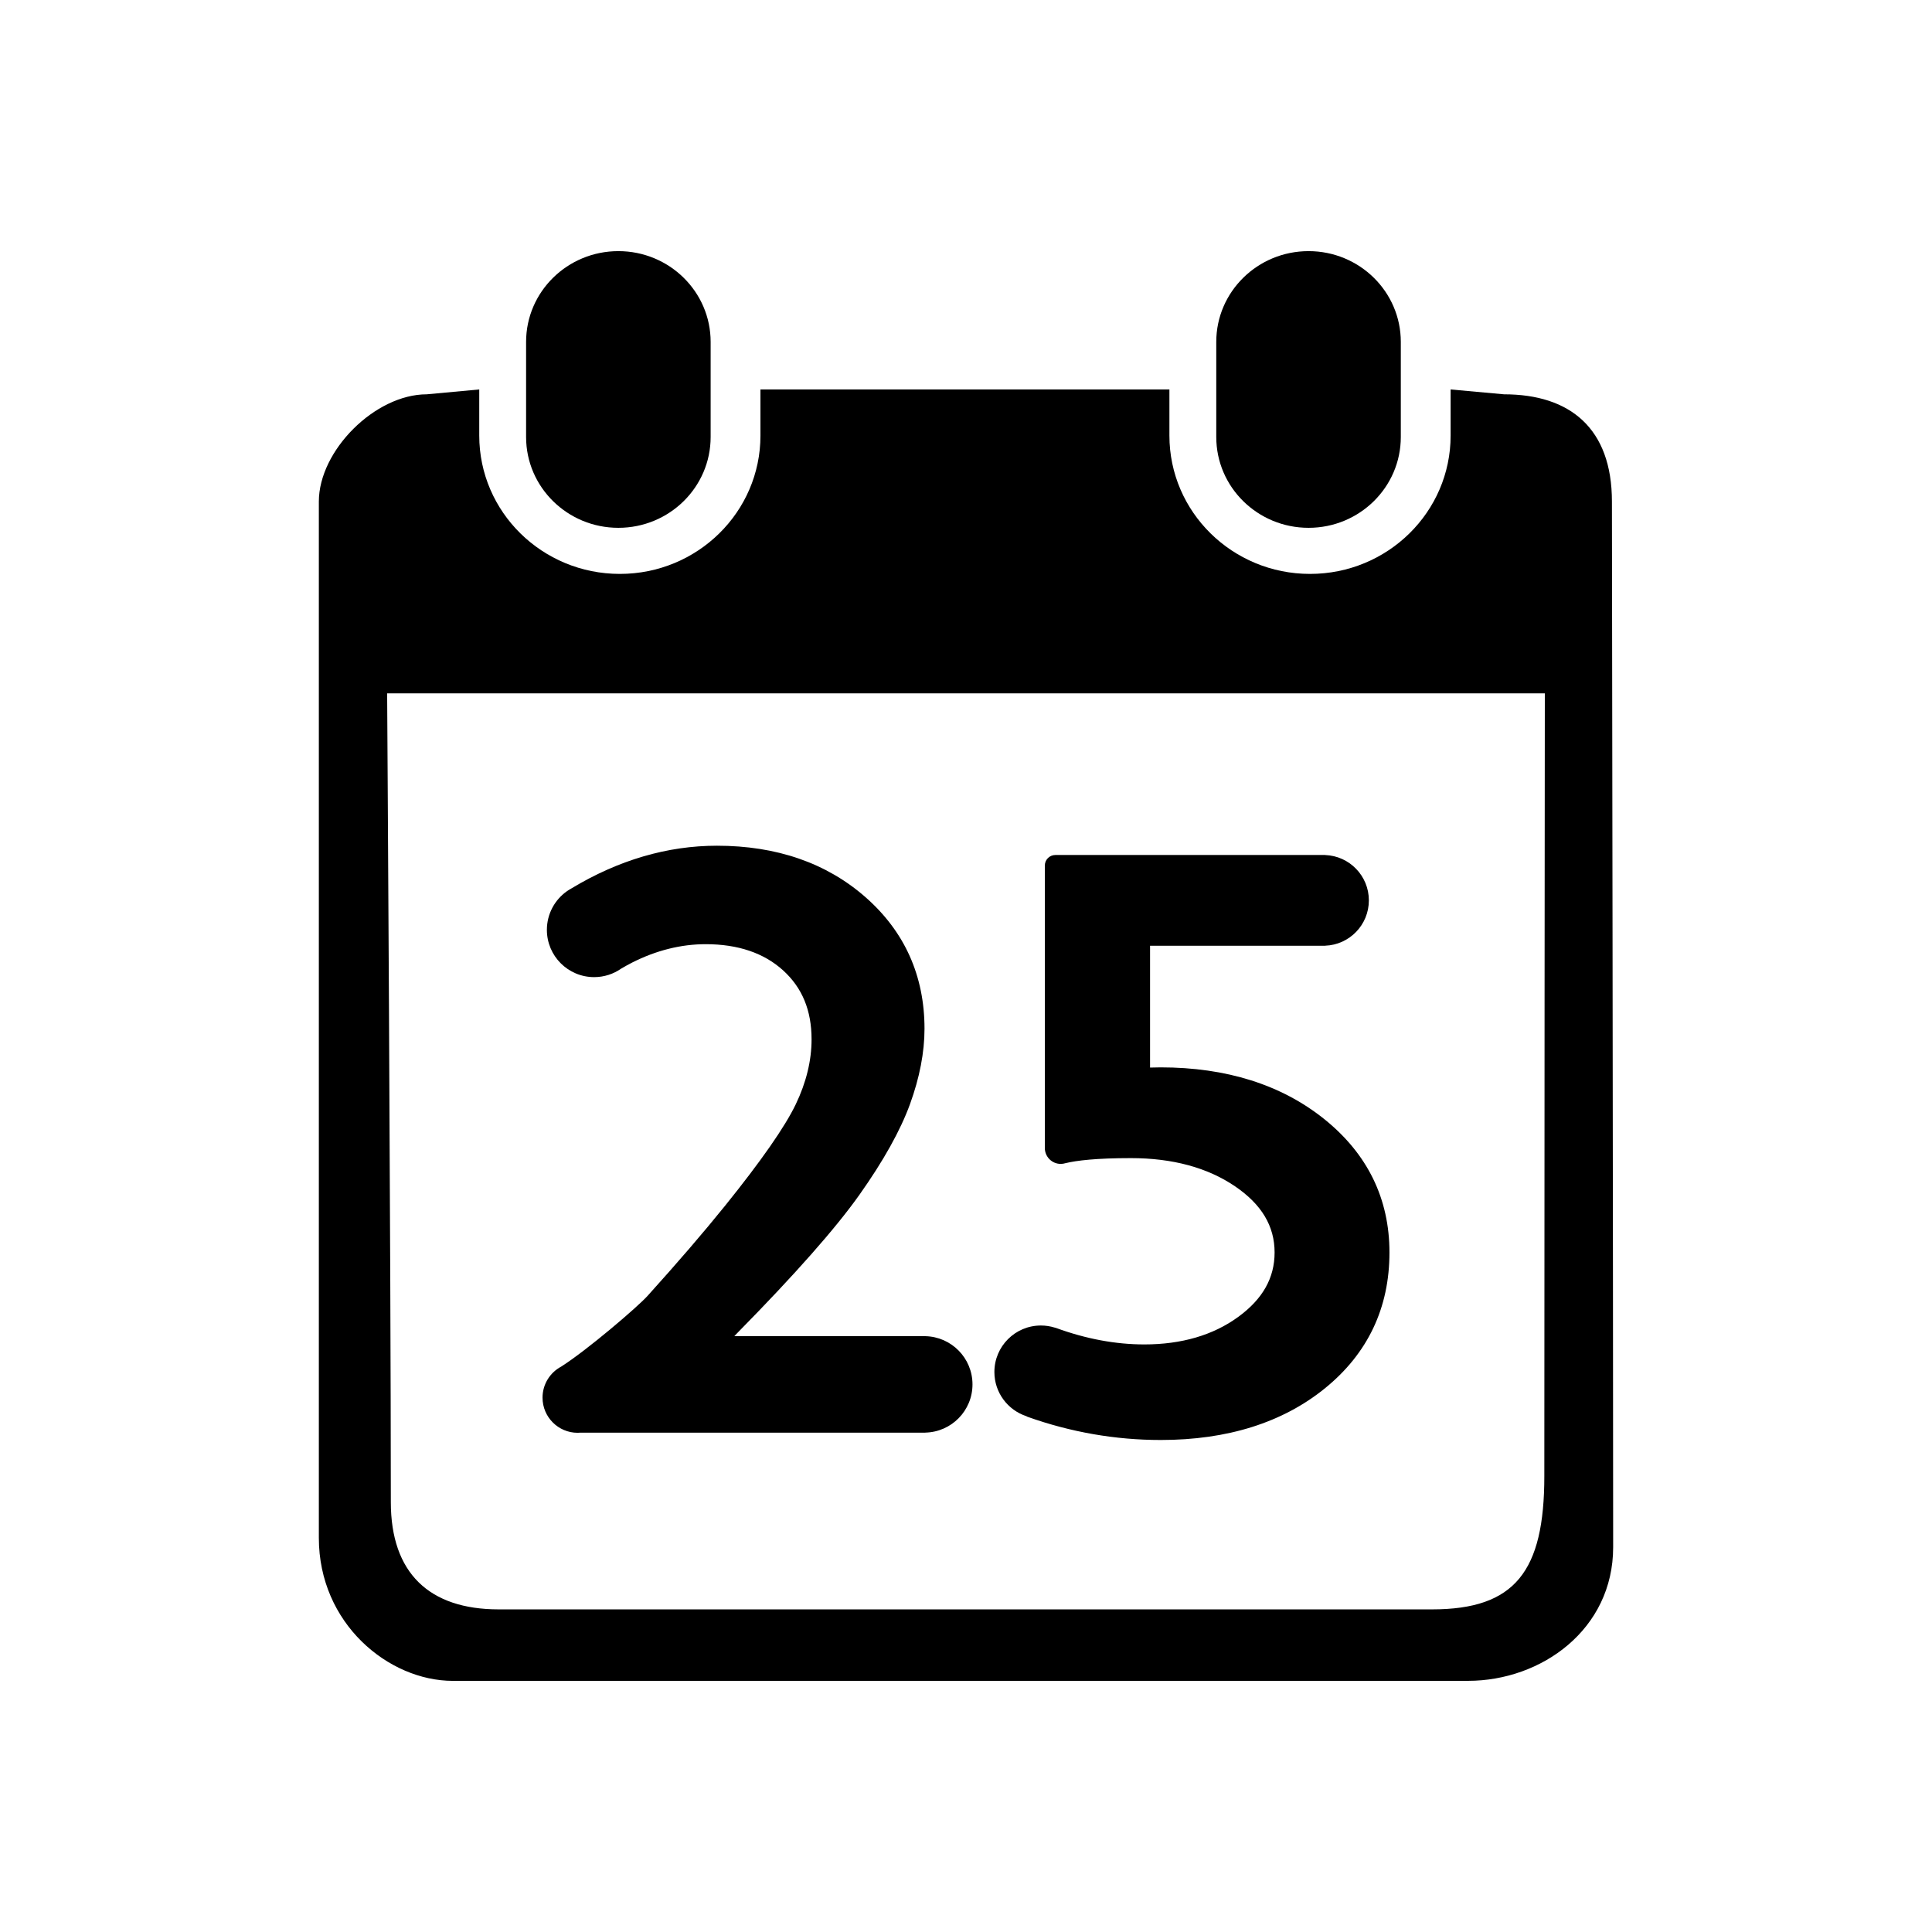 <svg class="icon" style="width: 1em; height: 1em;vertical-align: middle;fill: currentColor;overflow: hidden;" viewBox="0 0 1024 1024" version="1.1" xmlns="http://www.w3.org/2000/svg" p-id="2305"><path d="M384.317 639.055c-11.336 14.066-25.099 30.066-41.136 47.827-5.263 5.828-31.788 28.552-45.717 37.435-5.893 3.13-9.91 9.323-9.91 16.461 0 10.291 8.34 18.633 18.633 18.633 0.494 0 0.98-0.036 1.465-0.074l182.776 0 0-0.028c13.863-0.296 25.011-11.619 25.011-25.553s-11.149-25.255-25.011-25.553l0-0.032-101.219 0 2.061-2.137c30.056-30.538 51.683-55.039 64.284-72.829 12.693-17.922 21.699-34.075 26.768-48.011 5.1-14.049 7.687-27.483 7.687-39.929 0-28.077-10.545-51.56-31.341-69.794-20.598-18.061-47.066-27.221-78.665-27.221-26.266 0-52.128 7.583-77.029 22.561-0.019 0.011-0.03 0.031-0.045 0.044-0.836 0.457-1.654 0.946-2.429 1.492-6.438 4.534-10.642 12.025-10.642 20.497 0 13.835 11.216 25.051 25.051 25.051 5.322 0 10.254-1.664 14.311-4.494 1.904-1.121 3.826-2.201 5.783-3.193 12.8-6.482 25.937-9.77 39.045-9.77 17.088 0 30.893 4.677 41.03 13.899 10.139 9.224 15.068 21.183 15.068 36.563 0 11.236-2.822 22.817-8.386 34.417C416.023 597.267 403.425 615.345 384.317 639.055zM543.974 750.597c0.162 0.126 0.347 0.237 0.577 0.319 22.924 8.174 46.628 12.311 70.662 12.311 35.336 0 64.606-9.208 86.999-27.365 22.714-18.417 34.231-42.649 34.231-72.023 0-28.529-11.654-52.337-34.639-70.764-22.653-18.145-51.799-27.346-86.631-27.346-1.877 0-3.756 0.036-5.62 0.109l0-64.578 91.843 0c0.026 0 0.052 0.002 0.079 0.002s0.053-0.002 0.079-0.002l0.819 0 0-0.02c12.866-0.473 23.152-11.045 23.152-24.027 0-12.981-10.286-23.552-23.152-24.025l0-0.023-143.007 0c-3.082 0-5.582 2.498-5.582 5.58 0 0.074 0.008 0.146 0.011 0.219l-0.011-0.001 0 149.509c0 4.649 3.77 8.419 8.419 8.419 0.88 0 1.729-0.136 2.528-0.386 0.004-0.002 0.007 0 0.011-0.002 5.81-1.403 16.179-2.678 34.669-2.678 22.007 0 40.559 5.016 55.133 14.912 14.142 9.612 21.016 21.093 21.016 35.102 0 13.509-6.299 24.675-19.261 34.136-13.271 9.686-30.026 14.598-49.804 14.598-15.234 0-30.89-2.928-46.77-8.728-0.241-0.088-0.468-0.146-0.682-0.184-2.323-0.726-4.792-1.117-7.353-1.117-13.611 0-24.645 11.032-24.645 24.643C527.041 738.106 534.142 747.359 543.974 750.597zM693.571 279.753c27 0 48.887-21.555 48.887-48.131l0-50.406c0-26.576-21.889-48.11-48.887-48.11-27.018 0-48.925 21.533-48.925 48.11l0 50.406C644.647 258.199 666.552 279.753 693.571 279.753zM854.354 265.833c0-38.81-22.189-56.84-57.191-56.84l-28.305-2.575 0 24.446c0 40.5-33.377 73.318-74.513 73.318-41.167 0-74.531-32.817-74.531-73.318l0-24.446L403.055 206.419l0 24.446c0 40.5-33.38 73.318-74.514 73.318-41.168 0-74.53-32.817-74.53-73.318l0-24.446-27.812 2.575c-27.439 0-57.205 29.84-57.205 56.84 0 0 0 451.082 0 549.298 0 45.409 36.974 75.76 71.045 75.76 51.233 0 450.361-0.014 538.057-0.014 38.932 0 76.911-27.267 76.911-70.838C855.006 691.809 854.354 265.833 854.354 265.833zM818.524 782.318c0 50.593-15.544 70.686-59.498 70.686-114.239 0-380.151 0-494.705 0-36.869 0-57.173-19.296-57.173-56.84 0-125.127-1.955-428.664-1.955-428.664l613.596 0C818.789 367.5 818.524 656.973 818.524 782.318zM327.746 279.753c27.018 0 48.908-21.555 48.908-48.131l0-50.406c0-26.576-21.89-48.11-48.908-48.11-26.999 0-48.905 21.533-48.905 48.11l0 50.406C278.841 258.199 300.747 279.753 327.746 279.753z" p-id="2306"></path></svg>
